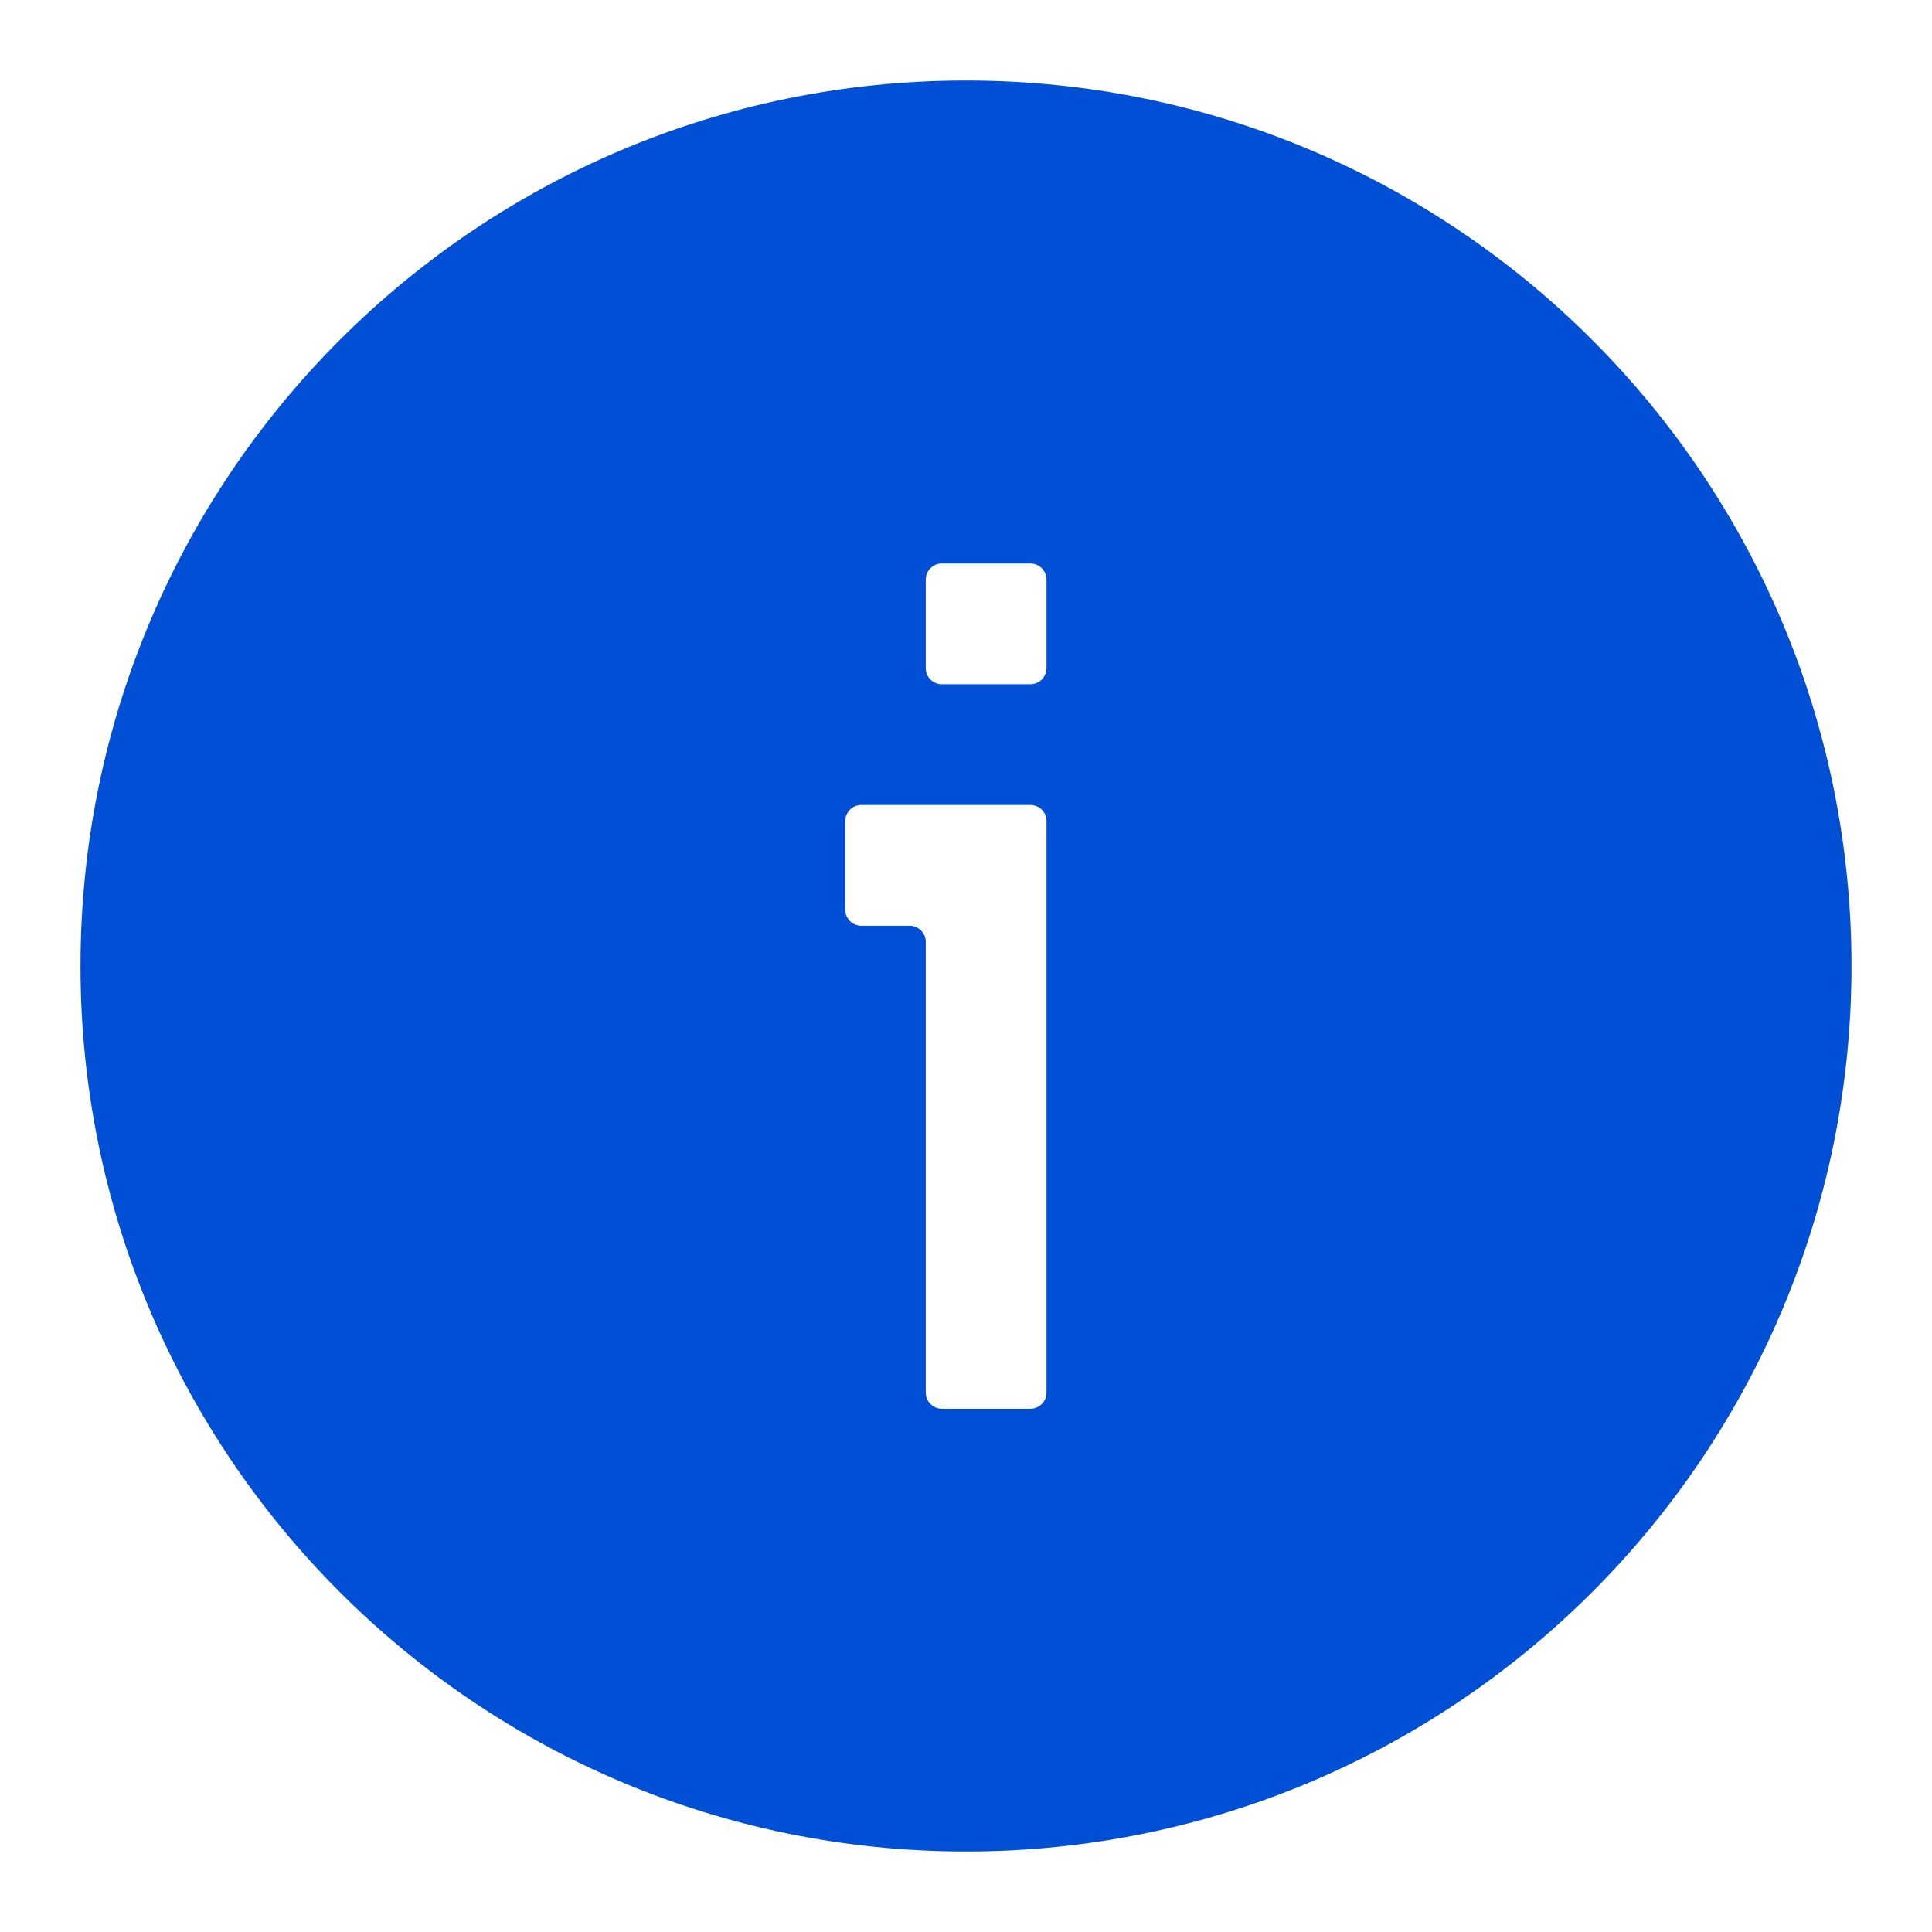 <?xml version="1.0" encoding="UTF-8"?>
<svg width="1em" height="1em" viewBox="0 0 48 48" xmlns="http://www.w3.org/2000/svg" xmlns:xlink="http://www.w3.org/1999/xlink" class="antd-mobile-icon" style="vertical-align: -0.125em;"><g id="InformationCircleFill-InformationCircleFill" stroke="none" stroke-width="1" fill="none" fill-rule="evenodd"><g id="InformationCircleFill-编组"><rect id="InformationCircleFill-矩形" fill="#FFFFFF" opacity="0" x="0" y="0" width="48" height="48"></rect><path d="M24,2 C36.15,2 46,11.85 46,24 C46,36.15 36.15,46 24,46 C11.85,46 2,36.15 2,24 C2,11.85 11.85,2 24,2 Z M25.6,20 L21.4,20 C21.179,20 21,20.179 21,20.4 L21,20.4 L21,22.6 C21,22.821 21.179,23 21.4,23 L21.4,23 L22.6,23 C22.821,23 23,23.179 23,23.4 L23,23.4 L23,34.6 C23,34.821 23.179,35 23.4,35 L23.4,35 L25.6,35 C25.821,35 26,34.821 26,34.6 L26,34.6 L26,20.4 C26,20.179 25.821,20 25.6,20 L25.6,20 Z M25.6,14 L23.4,14 C23.179,14 23,14.179 23,14.4 L23,14.4 L23,16.6 C23,16.821 23.179,17 23.4,17 L23.4,17 L25.6,17 C25.821,17 26,16.821 26,16.6 L26,16.6 L26,14.4 C26,14.179 25.821,14 25.6,14 L25.6,14 Z" id="InformationCircleFill-形状结合" fill="#004fd4" fill-rule="nonzero"></path></g></g></svg>